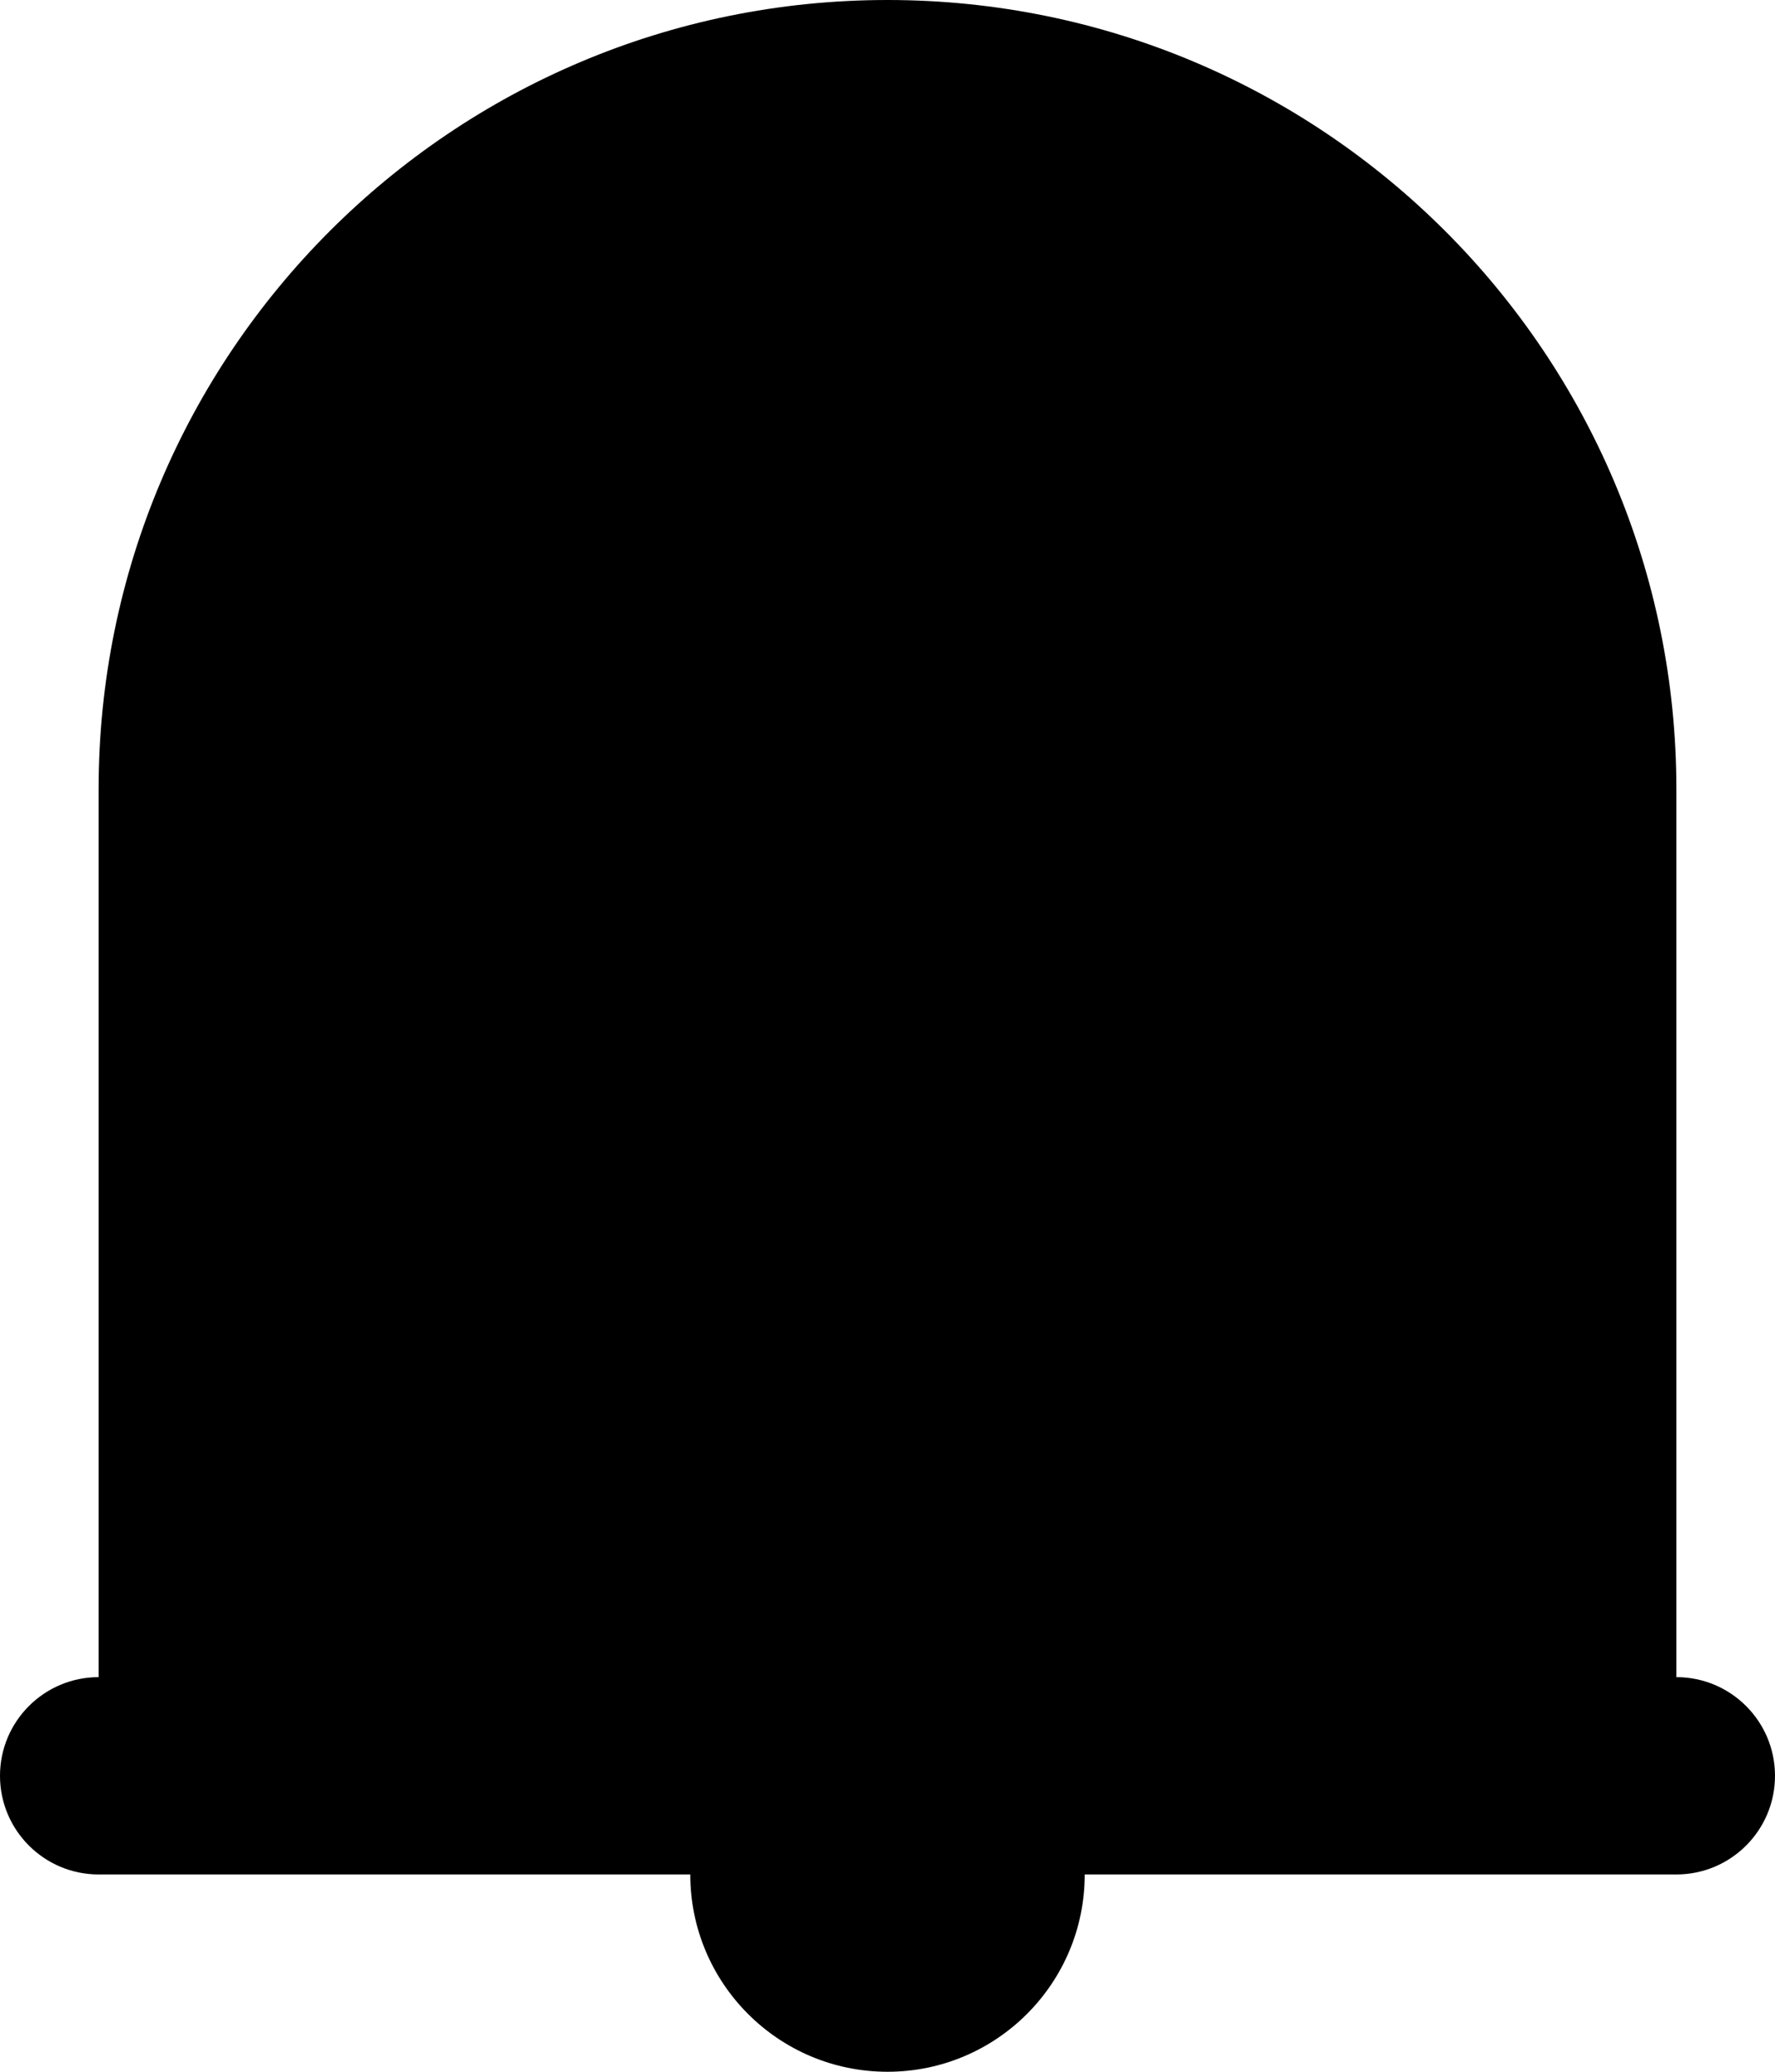 <svg version="1.1" id="Layer_1" xmlns="http://www.w3.org/2000/svg" xmlns:xlink="http://www.w3.org/1999/xlink" x="0px" y="0px"
	 width="36px" height="42px" viewBox="0 0 36 42" style="enable-background:new 0 0 36 42;" xml:space="preserve">
<path style="fill-rule:evenodd;clip-rule:evenodd;" d="M34,38H22c0,2.209-1.791,4-4,4s-4-1.791-4-4H2c-1.104,0-2-0.896-2-2l0,0
	c0-1.104,0.896-2,2-2h0V16C2,7.164,9.164,0,18,0c8.836,0,16,7.164,16,16v18c1.104,0,2,0.896,2,2l0,0C36,37.104,35.105,38,34,38z"/>
</svg>
